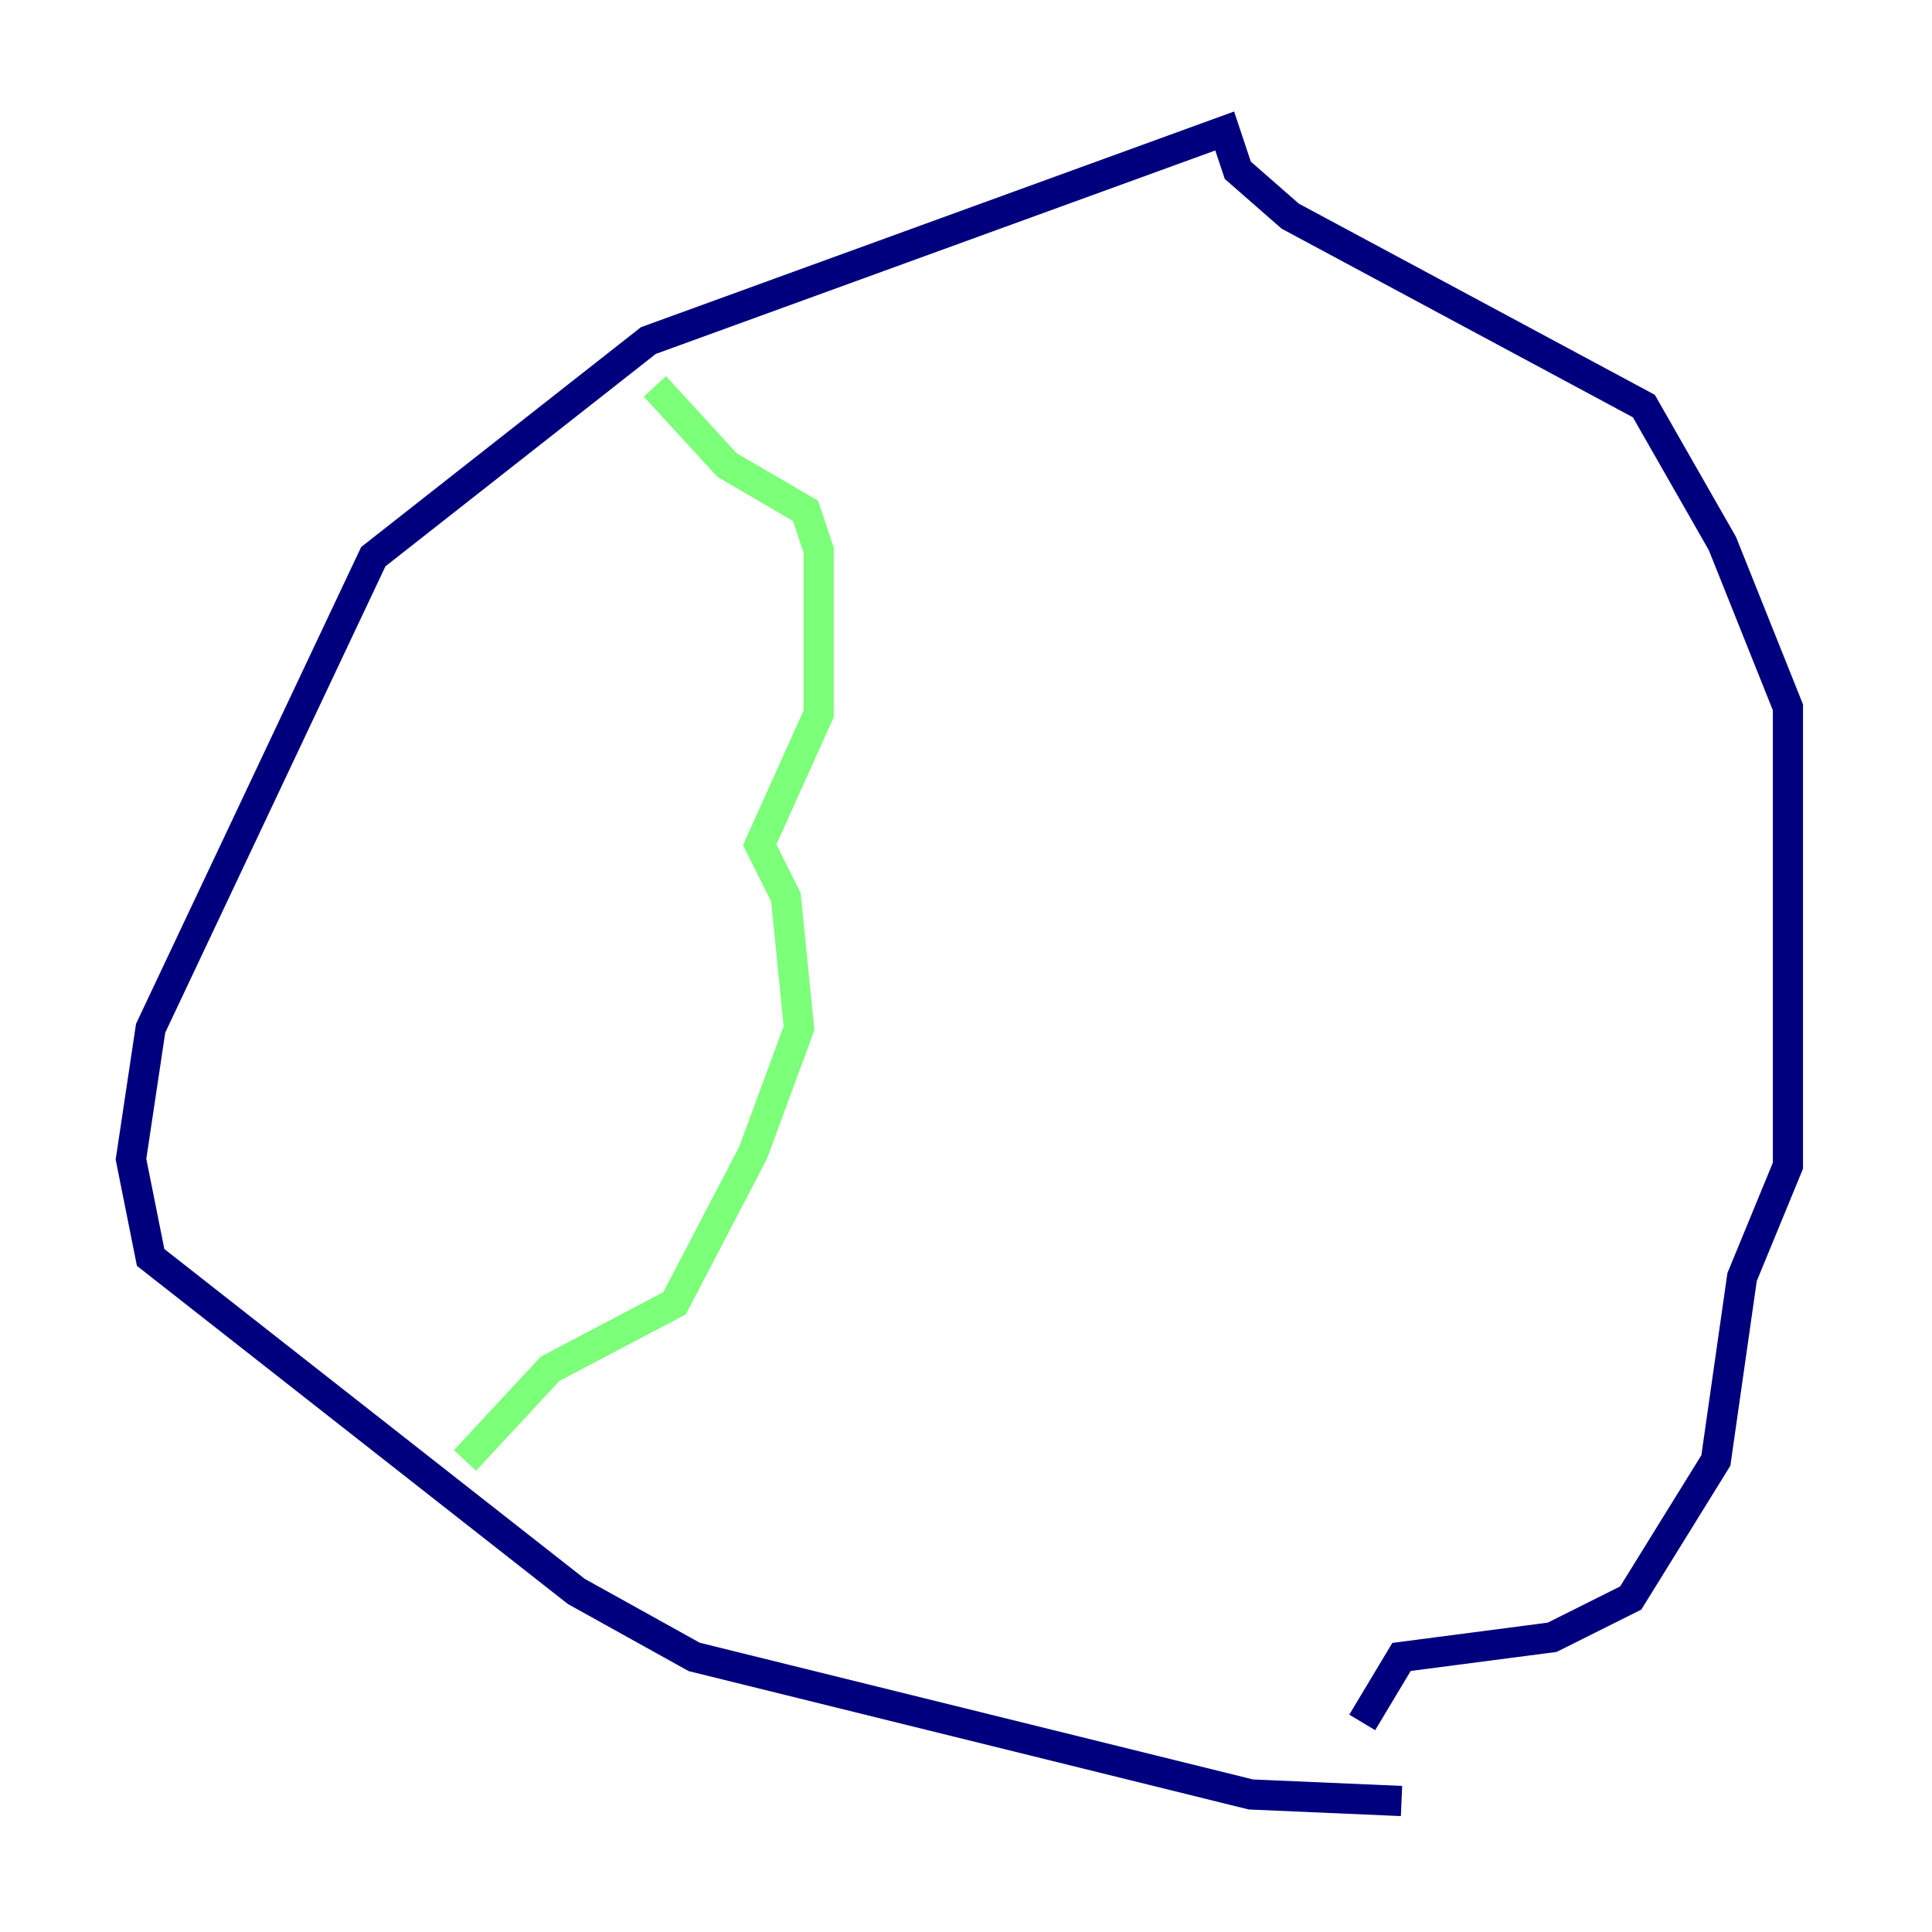 <?xml version="1.0" encoding="utf-8" ?>
<svg baseProfile="tiny" height="128" version="1.2" viewBox="0,0,128,128" width="128" xmlns="http://www.w3.org/2000/svg" xmlns:ev="http://www.w3.org/2001/xml-events" xmlns:xlink="http://www.w3.org/1999/xlink"><defs /><polyline fill="none" points="92.854,119.322 82.875,118.888 45.993,109.776 38.183,105.437 9.98,83.308 8.678,76.8 9.98,68.122 24.732,36.881 42.956,22.563 81.139,8.678 82.007,11.281 85.478,14.319 108.909,26.902 114.115,36.014 118.454,46.861 118.454,77.234 115.417,84.61 113.681,96.759 108.041,105.871 102.834,108.475 92.854,109.776 90.251,114.115" stroke="#00007f" stroke-width="2" /><polyline fill="none" points="43.39,25.6 48.163,30.807 53.37,33.844 54.237,36.447 54.237,47.295 50.332,55.973 52.068,59.444 52.936,68.122 49.898,76.366 44.691,86.346 36.447,90.685 30.807,96.759" stroke="#7cff79" stroke-width="2" /><polyline fill="none" points="84.61,14.752 84.61,14.752" stroke="#7f0000" stroke-width="2" /></svg>